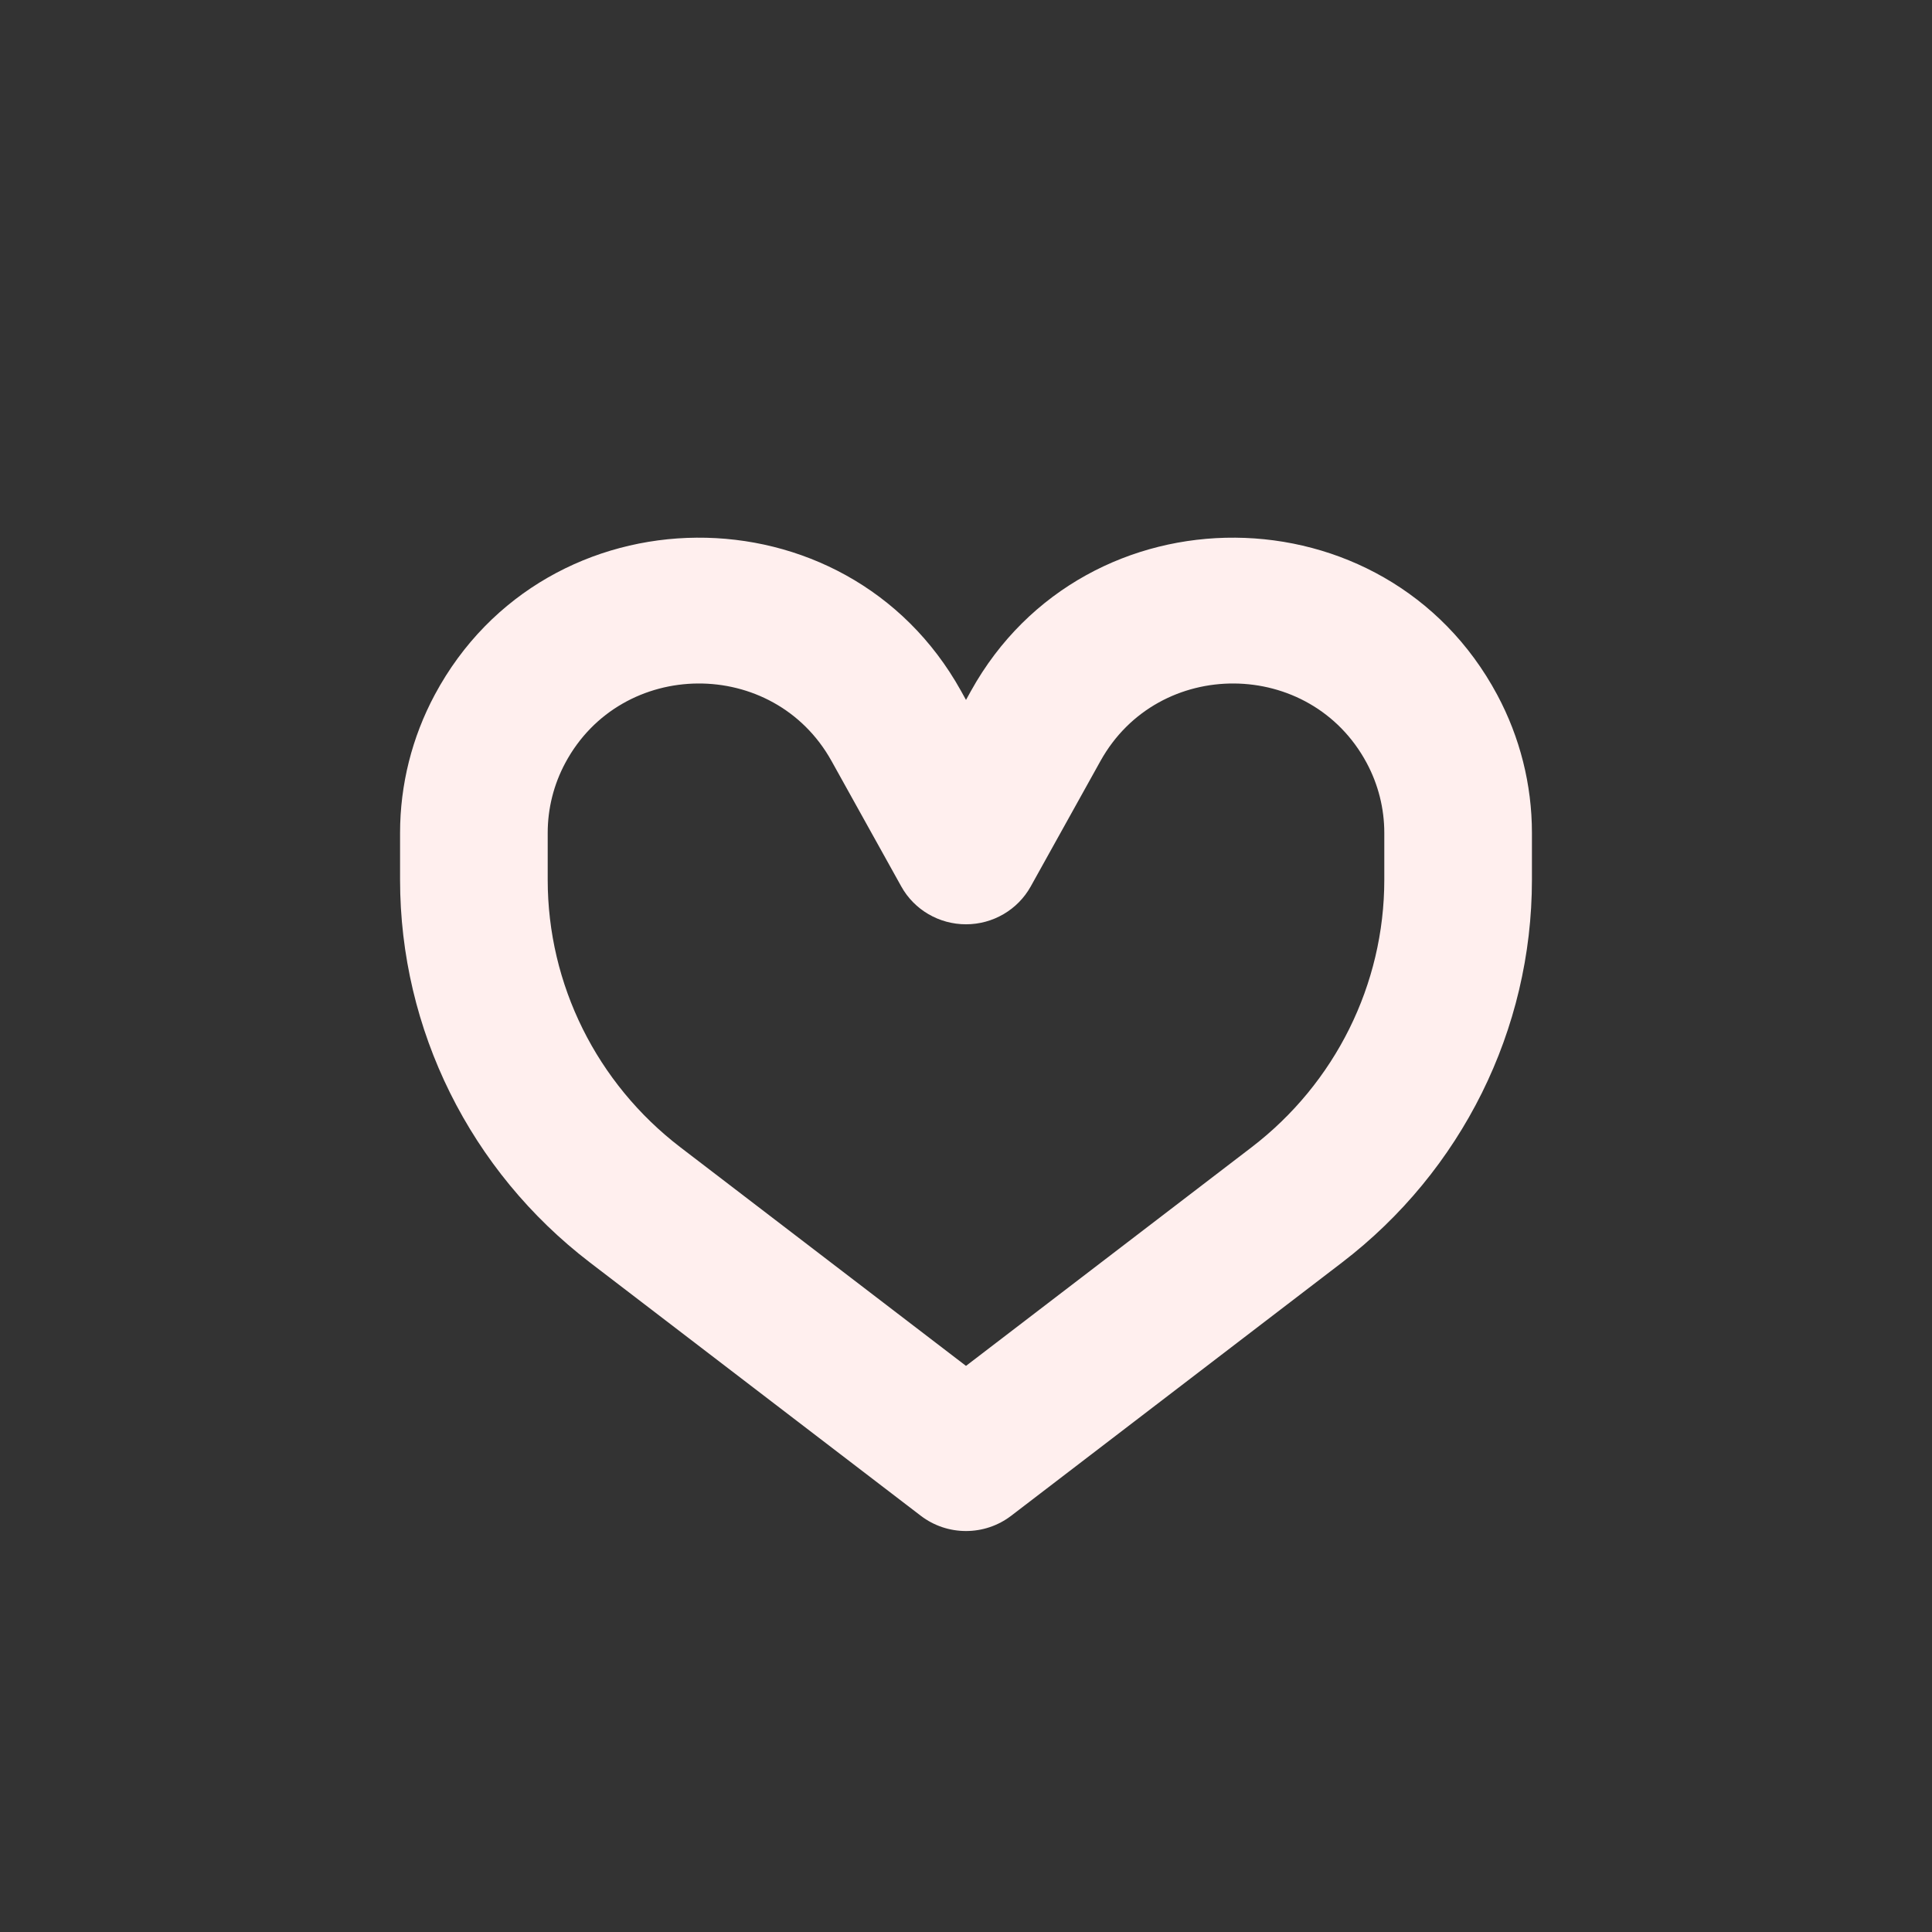 <svg width="53" height="53" viewBox="0 0 53 53" fill="none" xmlns="http://www.w3.org/2000/svg">
<rect x="0" y="0" width="53" height="53" fill="#333333" stroke="none"/>
<path fill-rule="evenodd" clip-rule="evenodd" d="M11.927 19.059C14.981 13.363 23.22 13.301 26.361 18.95L26.5 19.201L26.639 18.95C29.779 13.301 38.019 13.363 41.072 19.059C41.697 20.226 42.025 21.527 42.025 22.848V24.136C42.025 28.243 40.101 32.119 36.814 34.635L27.74 41.581C27.01 42.14 25.989 42.14 25.259 41.581L16.185 34.635C12.898 32.119 10.975 28.243 10.975 24.136V22.848C10.975 21.527 11.302 20.226 11.927 19.059ZM15.507 20.93C15.19 21.521 15.025 22.179 15.025 22.848V24.136C15.025 27.006 16.369 29.715 18.666 31.474L26.5 37.47L34.333 31.474C36.63 29.715 37.975 27.006 37.975 24.136V22.848C37.975 22.179 37.809 21.521 37.492 20.93C35.947 18.048 31.778 18.017 30.189 20.876L28.275 24.319C27.919 24.958 27.239 25.356 26.5 25.356C25.761 25.356 25.08 24.958 24.725 24.319L22.811 20.876C21.221 18.017 17.052 18.048 15.507 20.93Z" fill="#FFEFEE"/>
</svg>
